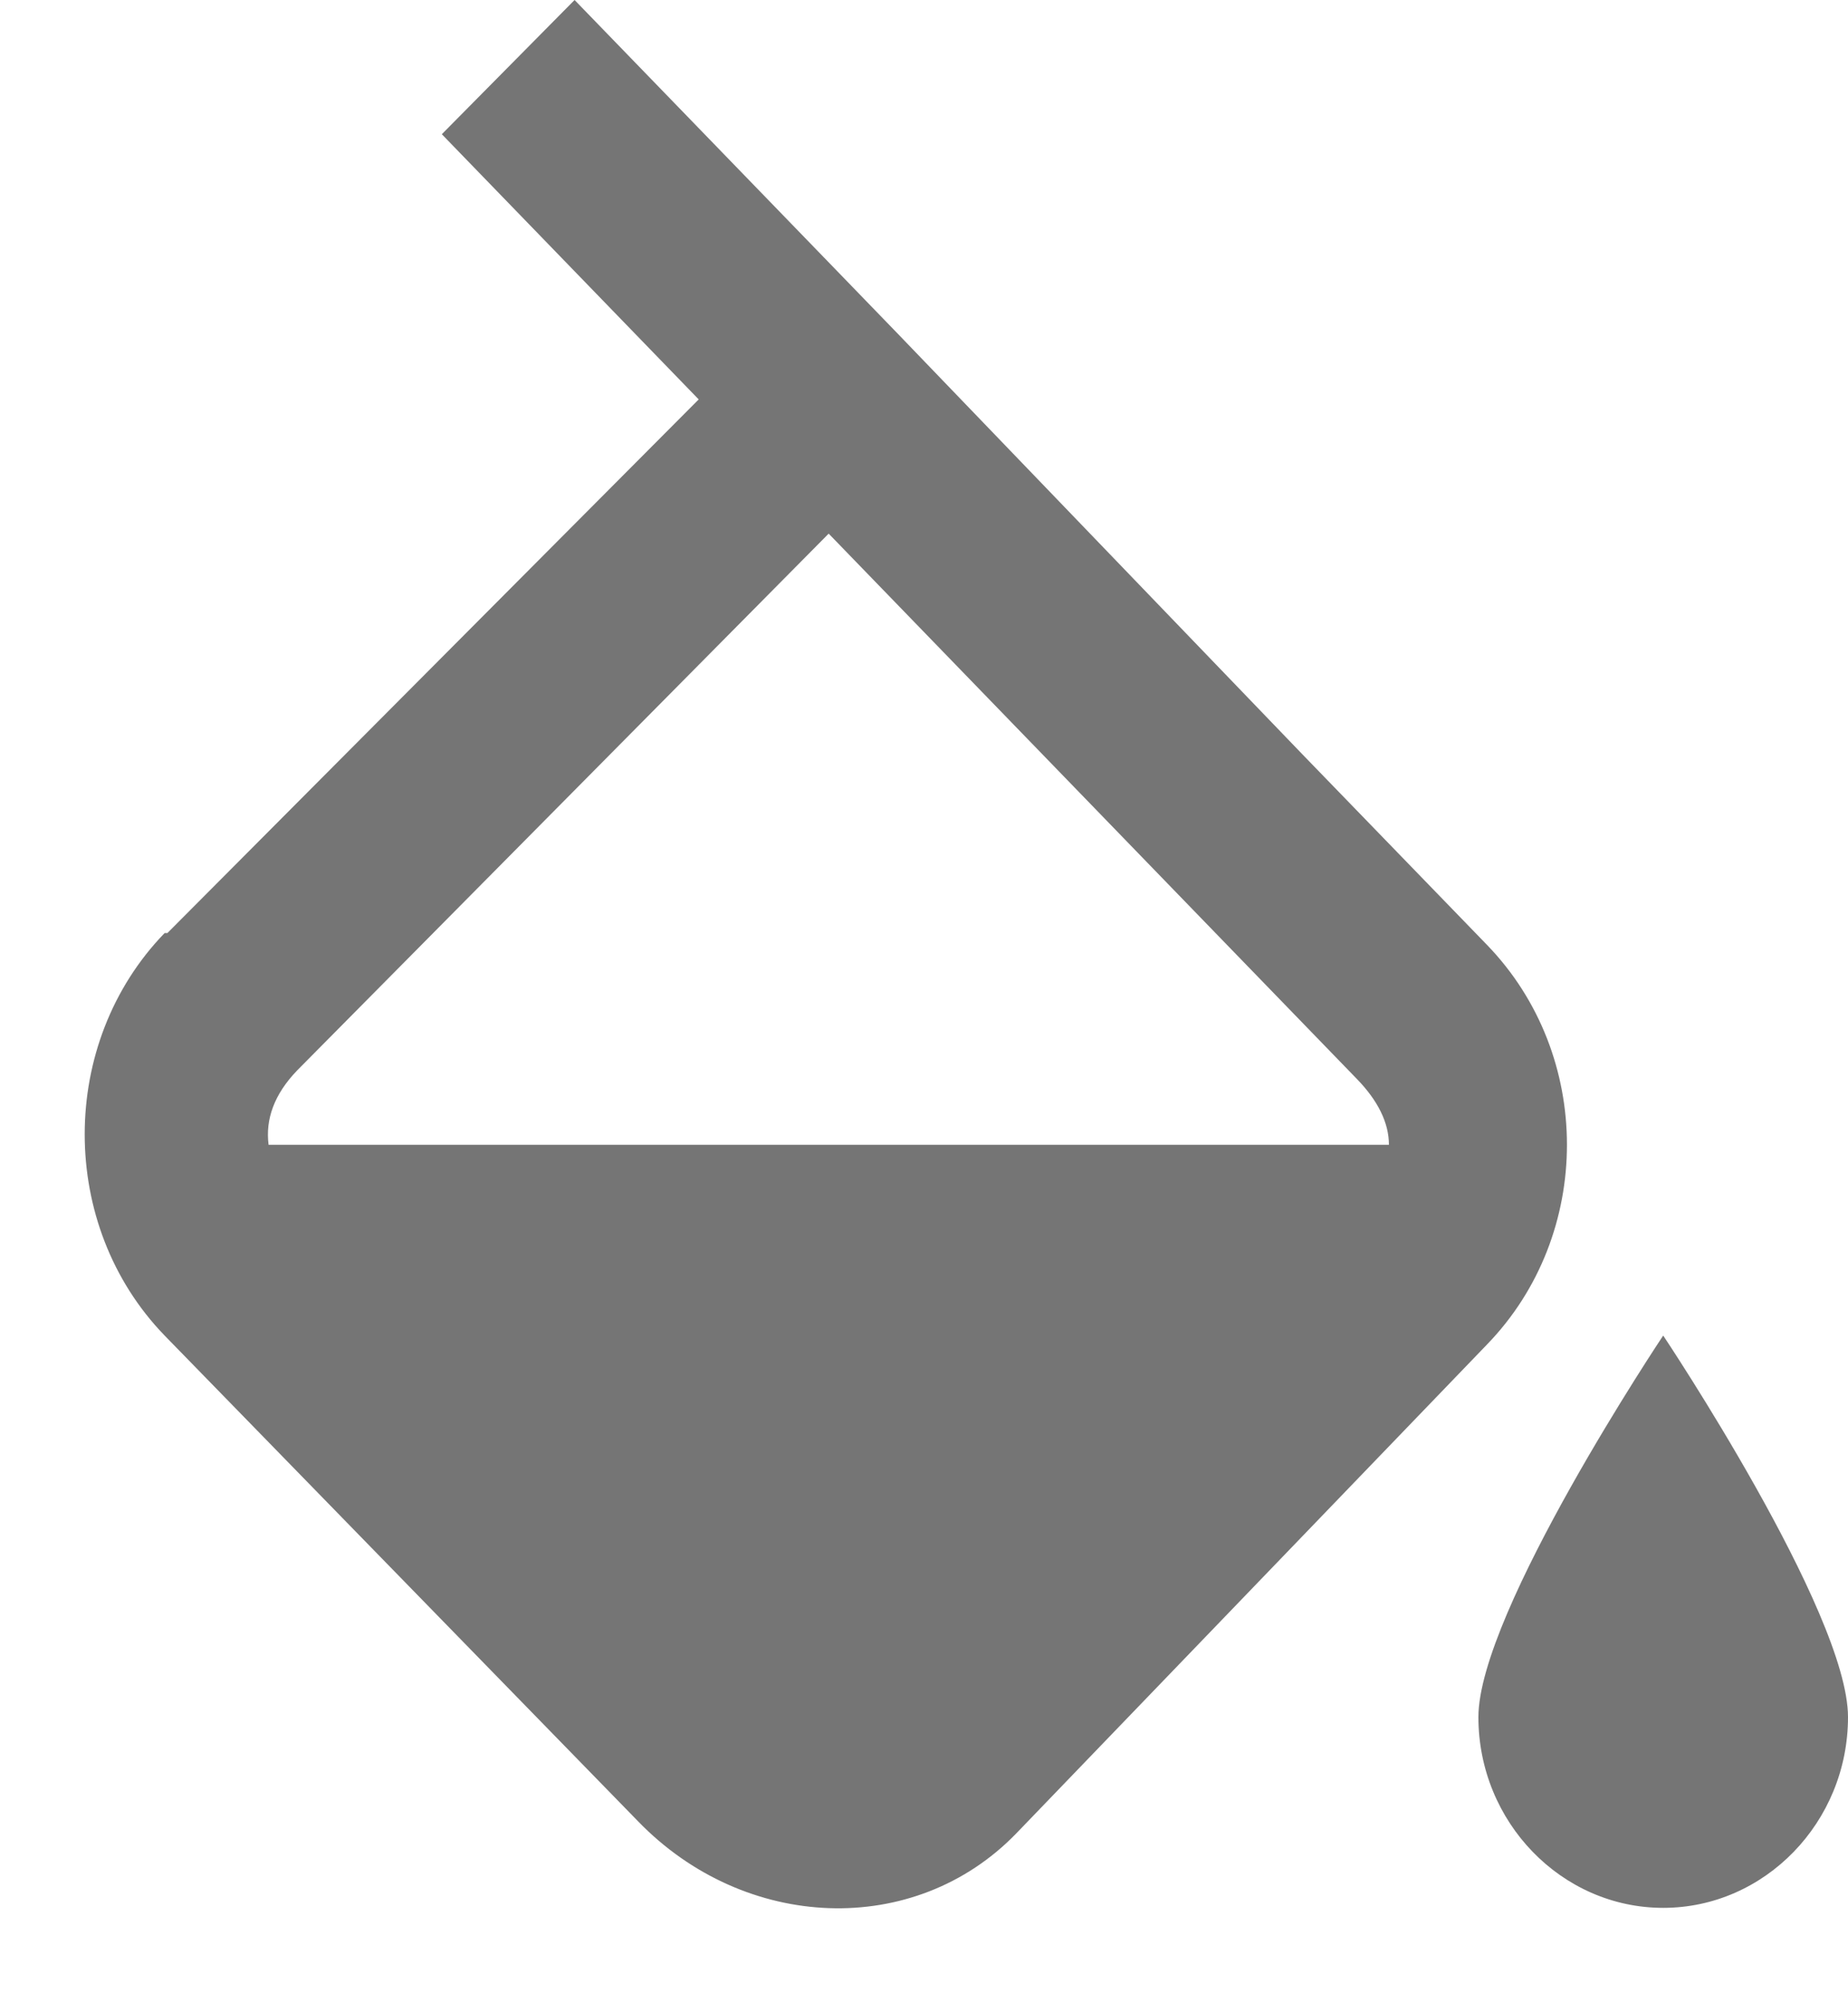 <?xml version="1.0" encoding="UTF-8" standalone="no"?>
<svg width="12px" height="13px" viewBox="0 0 12 13" version="1.1" xmlns="http://www.w3.org/2000/svg" xmlns:xlink="http://www.w3.org/1999/xlink">
    <!-- Generator: sketchtool 41 (35326) - http://www.bohemiancoding.com/sketch -->
    <title>1300CD39-7192-480D-A4C7-148823F3C9BB</title>
    <desc>Created with sketchtool.</desc>
    <defs></defs>
    <g id="App-iOS" stroke="none" stroke-width="1" fill="none" fill-rule="evenodd">
        <g id="Compra" transform="translate(-16, -250)" fill="#757575">
            <g id="Group-4-Copy" transform="translate(16, 249)">
                <g id="Group-3">
                    <g id="load" transform="translate(0, 1)">
                        <path d="M3.731,0 L2.869,0.871 L4.537,2.592 L1.087,6.055 L1.069,6.055 C0.377,6.769 0.377,7.953 1.069,8.667 L1.106,8.705 L4.144,11.82 C4.836,12.534 5.938,12.581 6.6,11.897 L9.656,8.725 C10.348,8.011 10.348,6.847 9.656,6.132 L8.456,4.894 L5.831,2.167 L5.4,1.722 L3.731,0 Z M5.381,3.463 L7.612,5.765 L8.812,7.003 C8.946,7.141 9.019,7.285 9.019,7.429 L1.744,7.429 C1.723,7.265 1.779,7.102 1.931,6.945 L5.381,3.463 Z M10.8,8.667 C10.8,8.667 9.6,10.462 9.6,11.143 C9.6,11.824 10.14,12.381 10.8,12.381 C11.46,12.381 12,11.824 12,11.143 C12,10.462 10.8,8.667 10.8,8.667 Z" id="Shape"></path>
                    </g>
                </g>
            </g>
        </g>
    </g>
</svg>